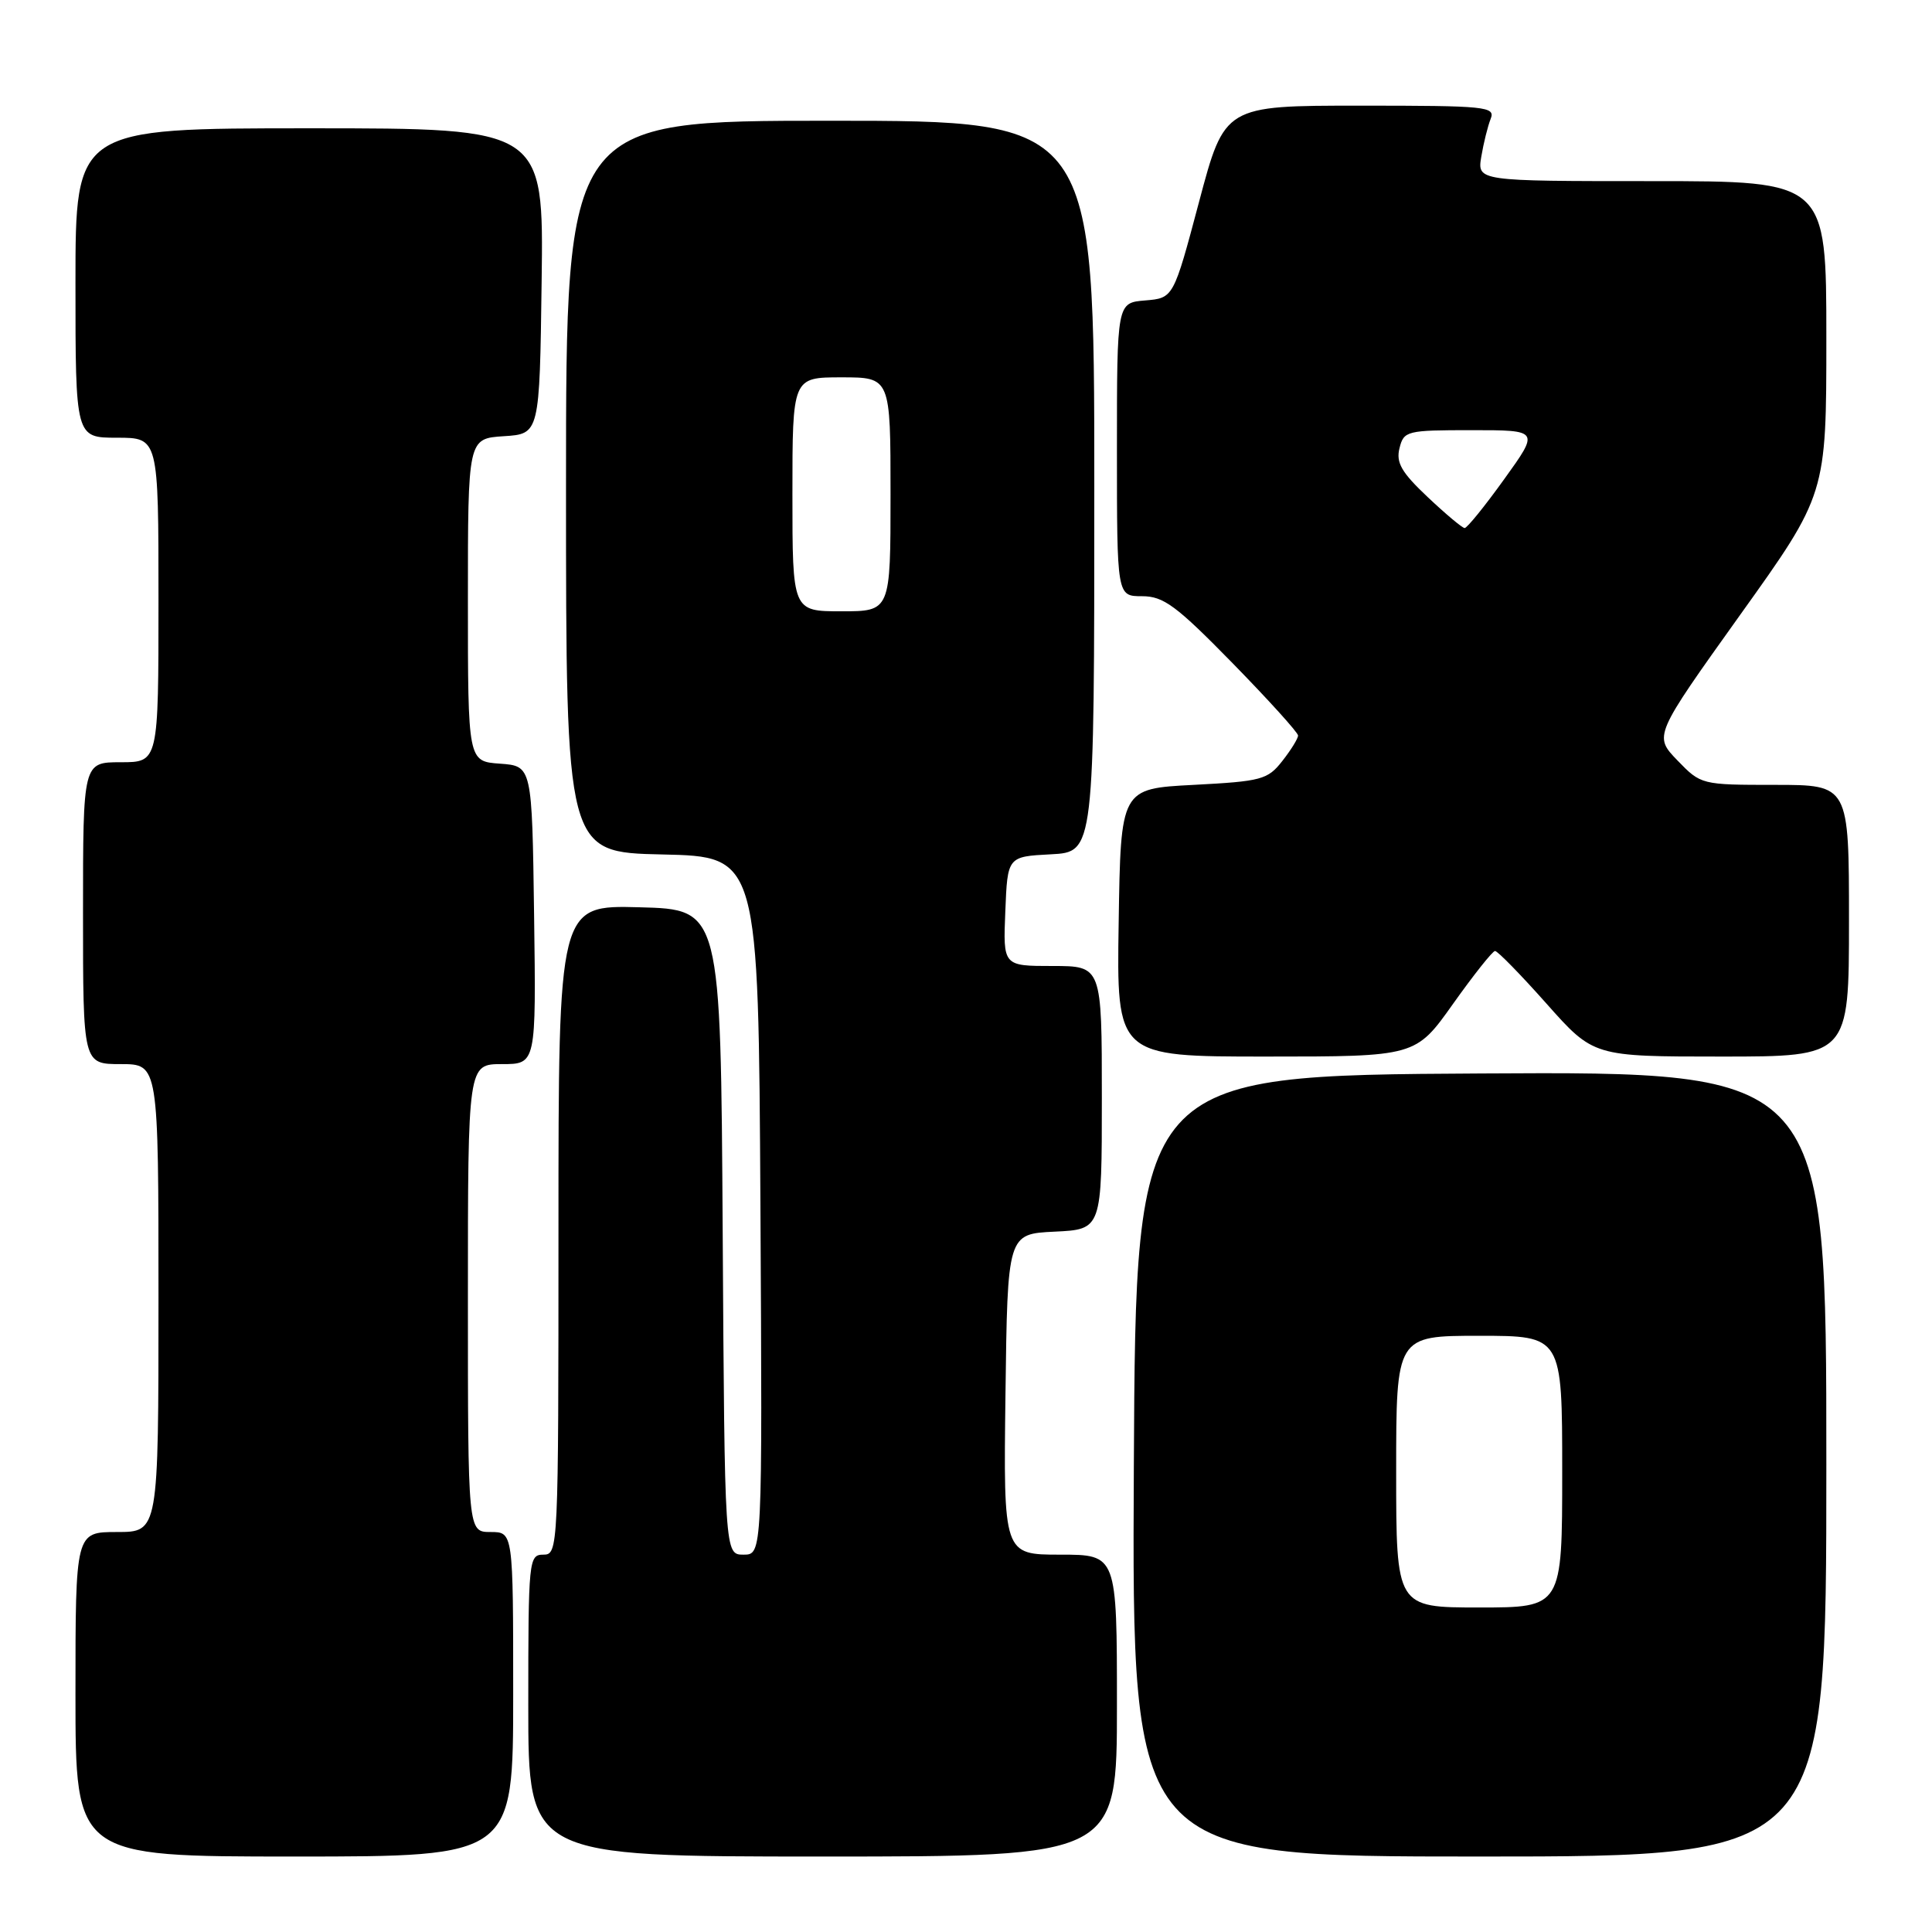 <?xml version="1.0" encoding="UTF-8" standalone="no"?>
<!DOCTYPE svg PUBLIC "-//W3C//DTD SVG 1.1//EN" "http://www.w3.org/Graphics/SVG/1.1/DTD/svg11.dtd" >
<svg xmlns="http://www.w3.org/2000/svg" xmlns:xlink="http://www.w3.org/1999/xlink" version="1.1" viewBox="0 0 256 256">
 <g >
 <path fill="currentColor"
d=" M 68.00 224.50 C 68.00 203.00 68.00 203.00 65.00 203.00 C 62.00 203.00 62.00 203.00 62.00 172.00 C 62.00 141.00 62.00 141.00 66.52 141.00 C 71.04 141.00 71.04 141.00 70.77 121.25 C 70.50 101.50 70.50 101.50 66.25 101.19 C 62.00 100.89 62.00 100.89 62.00 79.50 C 62.00 58.11 62.00 58.11 66.75 57.80 C 71.50 57.50 71.50 57.50 71.77 37.25 C 72.04 17.00 72.04 17.00 41.02 17.00 C 10.00 17.00 10.00 17.00 10.00 37.50 C 10.00 58.00 10.00 58.00 15.50 58.00 C 21.00 58.00 21.00 58.00 21.00 79.50 C 21.00 101.00 21.00 101.00 16.00 101.00 C 11.00 101.00 11.00 101.00 11.00 121.00 C 11.00 141.00 11.00 141.00 16.00 141.00 C 21.00 141.00 21.00 141.00 21.00 172.00 C 21.00 203.00 21.00 203.00 15.50 203.00 C 10.00 203.00 10.00 203.00 10.00 224.50 C 10.00 246.00 10.00 246.00 39.00 246.00 C 68.00 246.00 68.00 246.00 68.00 224.50 Z  M 148.00 226.00 C 148.00 206.00 148.00 206.00 140.48 206.00 C 132.96 206.00 132.96 206.00 133.23 184.75 C 133.50 163.50 133.50 163.50 139.75 163.20 C 146.00 162.90 146.00 162.90 146.00 145.45 C 146.00 128.00 146.00 128.00 139.46 128.00 C 132.91 128.00 132.91 128.00 133.21 120.75 C 133.50 113.50 133.50 113.50 139.25 113.20 C 145.00 112.90 145.00 112.90 145.00 64.45 C 145.00 16.00 145.00 16.00 110.00 16.00 C 75.00 16.00 75.00 16.00 75.00 64.47 C 75.00 112.94 75.00 112.94 87.75 113.22 C 100.50 113.50 100.50 113.50 100.76 159.75 C 101.02 206.00 101.02 206.00 98.52 206.00 C 96.02 206.00 96.02 206.00 95.76 163.25 C 95.50 120.50 95.50 120.50 84.75 120.22 C 74.00 119.93 74.00 119.93 74.00 162.97 C 74.00 205.33 73.97 206.00 72.00 206.00 C 70.07 206.00 70.00 206.67 70.00 226.00 C 70.00 246.00 70.00 246.00 109.00 246.00 C 148.00 246.00 148.00 246.00 148.00 226.00 Z  M 242.00 193.99 C 242.00 141.98 242.00 141.98 196.25 142.24 C 150.50 142.50 150.50 142.50 150.24 194.25 C 149.98 246.00 149.98 246.00 195.99 246.00 C 242.00 246.00 242.00 246.00 242.00 193.99 Z  M 192.54 133.01 C 195.27 129.17 197.77 126.02 198.10 126.01 C 198.44 126.01 201.51 129.15 204.93 133.00 C 211.15 140.00 211.15 140.00 228.08 140.00 C 245.00 140.00 245.00 140.00 245.00 122.00 C 245.00 104.00 245.00 104.00 235.20 104.00 C 225.44 104.00 225.38 103.98 222.26 100.75 C 219.13 97.50 219.13 97.50 230.56 81.50 C 242.00 65.51 242.00 65.51 242.00 44.75 C 242.00 24.00 242.00 24.00 218.87 24.00 C 195.74 24.00 195.74 24.00 196.28 20.75 C 196.58 18.96 197.14 16.71 197.52 15.75 C 198.17 14.12 196.96 14.00 180.24 14.00 C 162.27 14.00 162.27 14.00 158.88 26.75 C 155.49 39.50 155.49 39.50 151.74 39.81 C 148.00 40.12 148.00 40.12 148.00 59.56 C 148.00 79.00 148.00 79.00 151.32 79.00 C 154.18 79.00 155.85 80.24 163.32 87.87 C 168.09 92.75 172.00 97.07 172.00 97.46 C 172.00 97.86 171.06 99.38 169.91 100.84 C 167.98 103.31 167.15 103.53 158.16 104.00 C 148.50 104.50 148.50 104.50 148.23 122.25 C 147.95 140.00 147.95 140.00 167.77 140.00 C 187.58 140.00 187.58 140.00 192.54 133.01 Z  M 105.00 65.50 C 105.00 50.00 105.00 50.00 111.50 50.00 C 118.00 50.00 118.00 50.00 118.00 65.50 C 118.00 81.00 118.00 81.00 111.50 81.00 C 105.00 81.00 105.00 81.00 105.00 65.50 Z  M 185.00 195.00 C 185.00 177.00 185.00 177.00 196.00 177.00 C 207.00 177.00 207.00 177.00 207.00 195.00 C 207.00 213.00 207.00 213.00 196.00 213.00 C 185.00 213.00 185.00 213.00 185.00 195.00 Z  M 189.17 65.86 C 185.70 62.59 184.96 61.30 185.44 59.39 C 186.01 57.09 186.39 57.00 195.01 57.00 C 203.99 57.00 203.99 57.00 199.31 63.50 C 196.74 67.08 194.38 69.99 194.07 69.97 C 193.76 69.96 191.55 68.11 189.17 65.86 Z "/>
</g>
</svg>